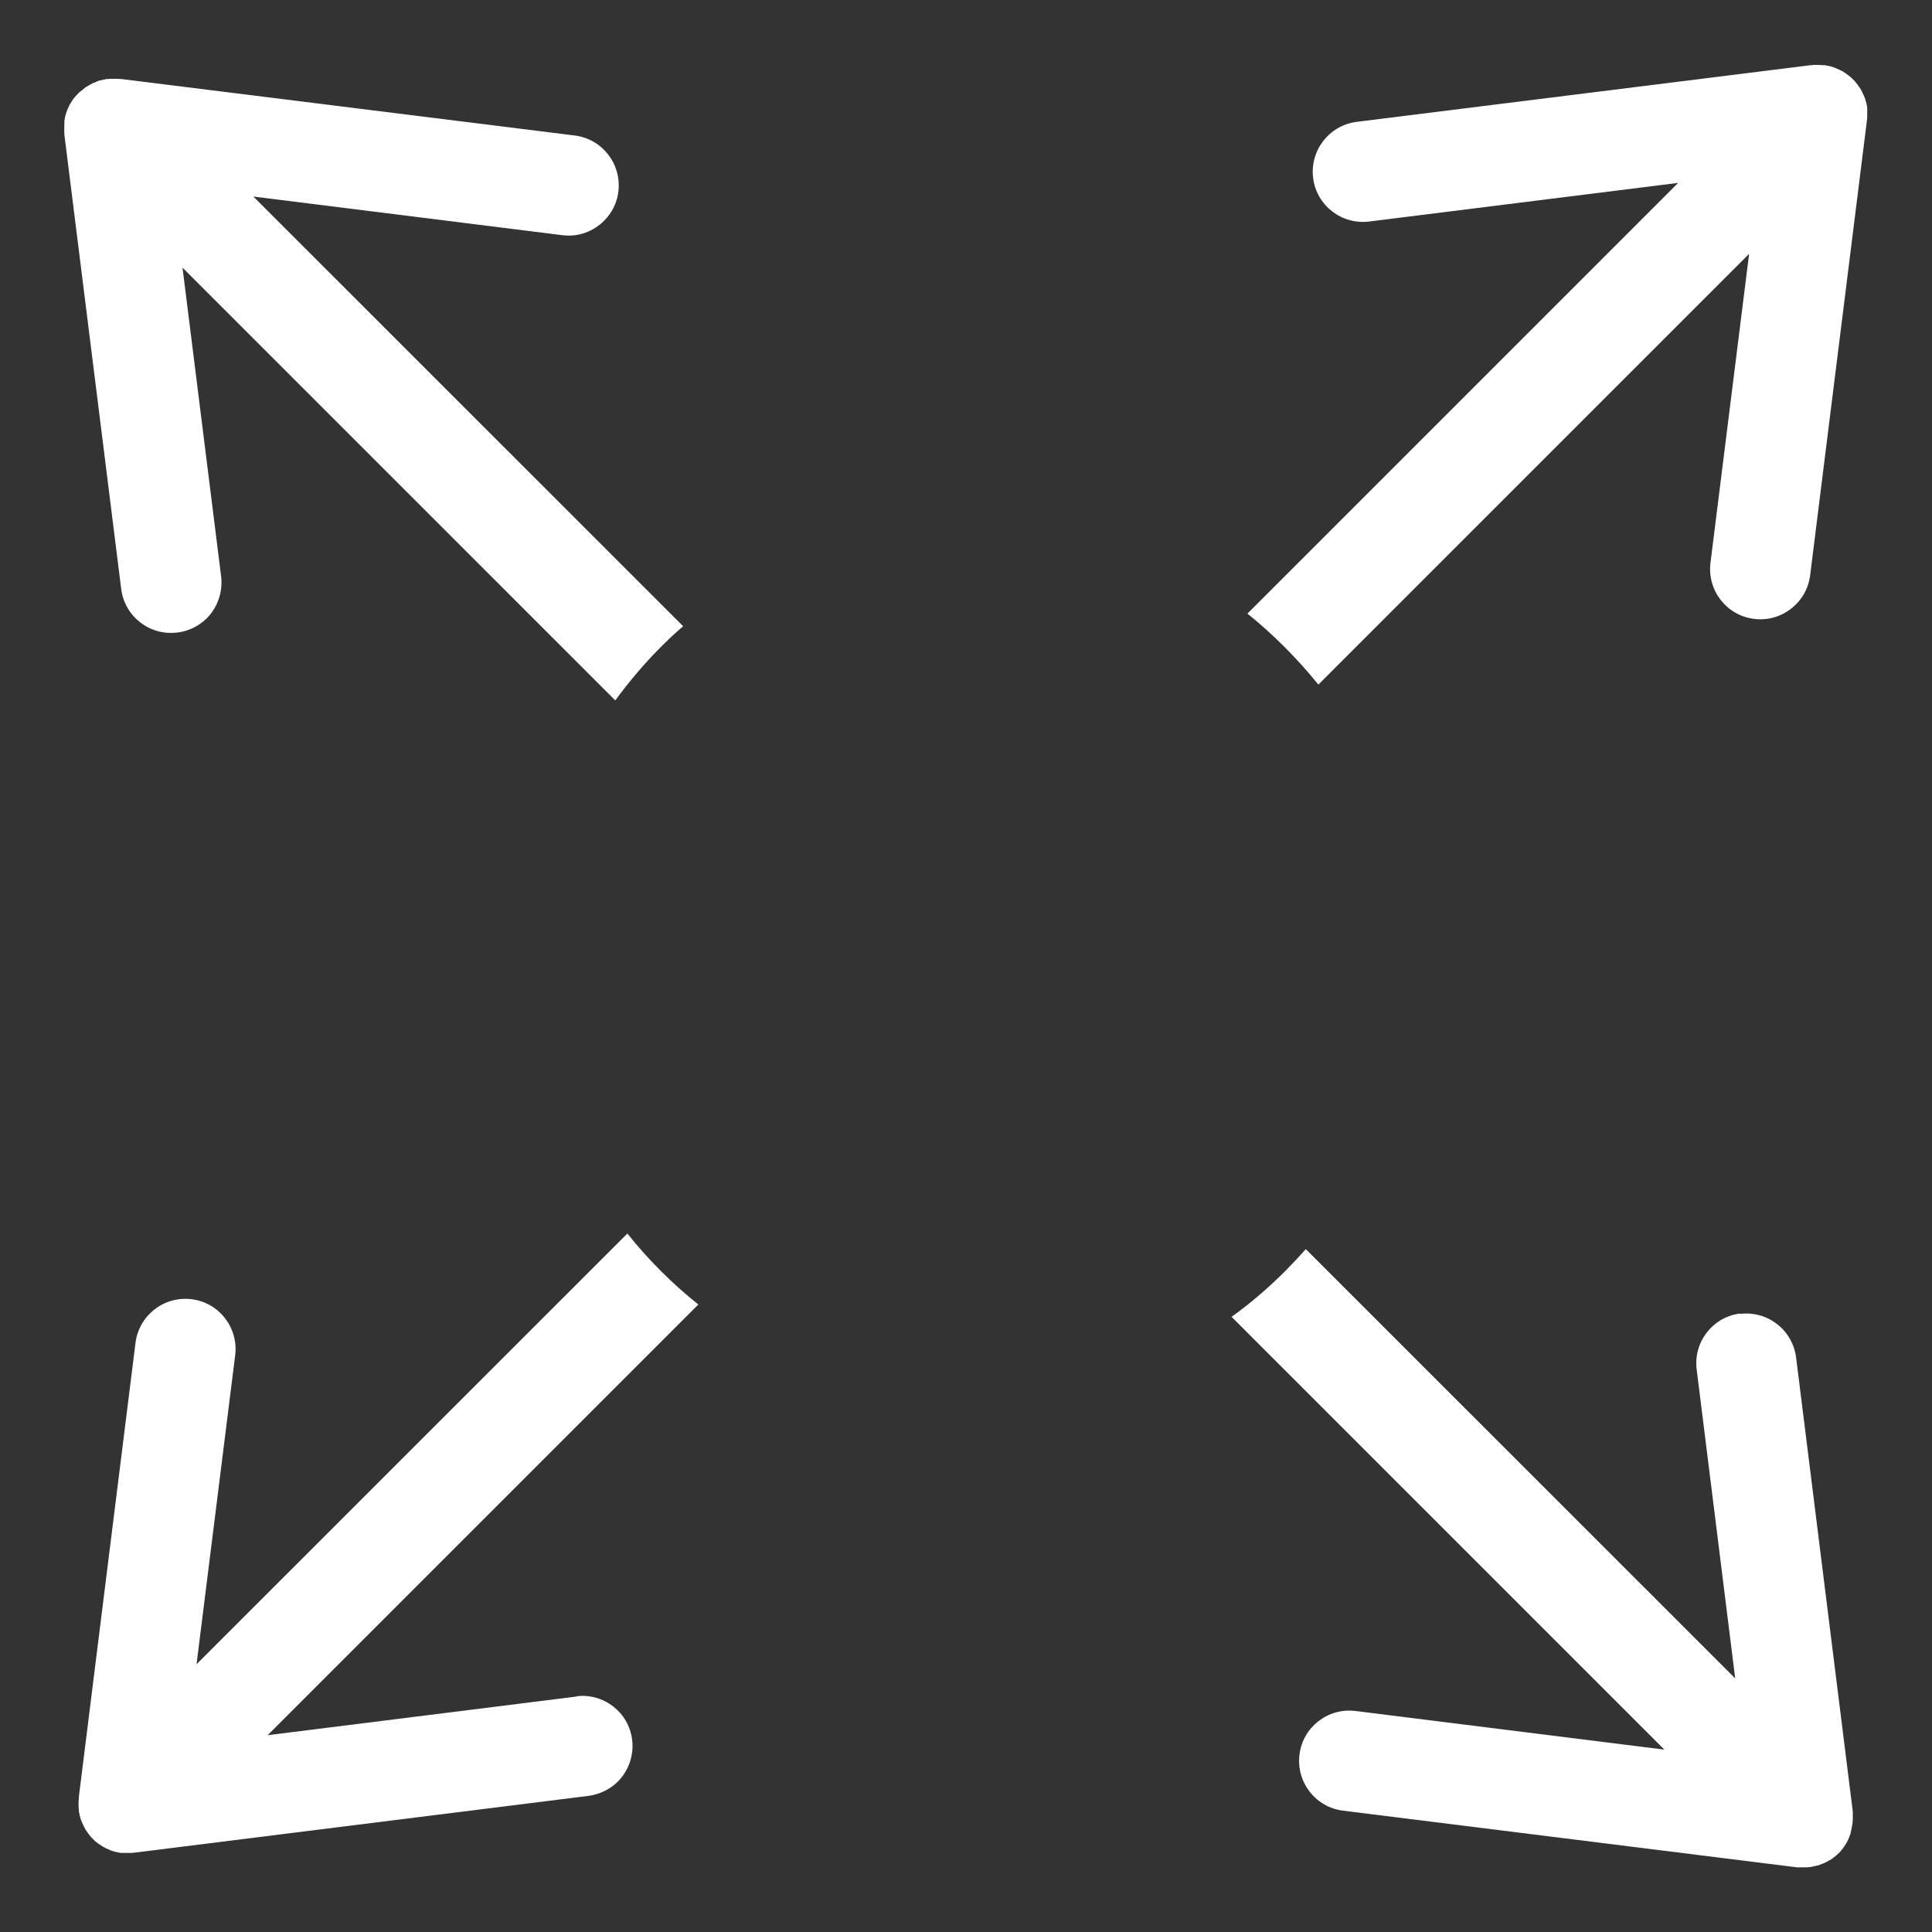 <svg width="15" height="15" viewBox="0 0 15 15" fill="none" xmlns="http://www.w3.org/2000/svg">
<rect x="0" y="0" width="15" height="15" fill="#333333" stroke="none"/>
<g clip-path="url(#clip0_629_53)">
<path d="M4.476 13.172L2.078 13.472L5.422 10.128C5.321 10.048 5.224 9.961 5.131 9.868C5.038 9.775 4.95 9.677 4.871 9.577L1.526 12.921L1.826 10.522C1.852 10.308 1.701 10.113 1.487 10.087C1.273 10.061 1.079 10.212 1.052 10.426L0.612 13.952C0.612 13.952 0.612 13.956 0.612 13.959C0.612 13.966 0.612 13.974 0.61 13.982C0.61 13.988 0.61 13.995 0.61 14.001C0.61 14.007 0.61 14.013 0.61 14.02C0.61 14.027 0.61 14.036 0.612 14.043C0.612 14.046 0.612 14.048 0.612 14.051C0.612 14.054 0.612 14.056 0.612 14.058C0.612 14.067 0.615 14.074 0.616 14.081C0.616 14.086 0.619 14.091 0.619 14.096C0.621 14.103 0.624 14.11 0.625 14.118C0.626 14.123 0.628 14.129 0.631 14.135C0.634 14.141 0.635 14.147 0.638 14.152C0.641 14.158 0.644 14.164 0.647 14.171C0.65 14.176 0.651 14.181 0.654 14.186C0.657 14.192 0.661 14.199 0.664 14.205C0.667 14.209 0.67 14.213 0.673 14.218C0.677 14.224 0.682 14.229 0.685 14.235C0.688 14.24 0.692 14.244 0.695 14.248C0.699 14.254 0.704 14.259 0.708 14.264C0.712 14.269 0.717 14.273 0.721 14.277C0.725 14.282 0.73 14.286 0.734 14.291C0.738 14.295 0.744 14.299 0.75 14.304C0.754 14.307 0.759 14.311 0.763 14.314C0.769 14.318 0.775 14.323 0.781 14.325C0.785 14.328 0.789 14.331 0.794 14.334C0.799 14.339 0.805 14.341 0.813 14.344C0.817 14.347 0.823 14.35 0.827 14.352C0.833 14.355 0.839 14.357 0.846 14.36C0.852 14.363 0.858 14.365 0.863 14.368C0.869 14.369 0.875 14.372 0.881 14.373C0.888 14.376 0.895 14.378 0.903 14.379C0.907 14.379 0.913 14.382 0.917 14.382C0.925 14.384 0.933 14.385 0.941 14.386C0.943 14.386 0.946 14.386 0.948 14.386C0.952 14.386 0.955 14.386 0.959 14.386C0.962 14.386 0.965 14.386 0.968 14.386C0.98 14.386 0.99 14.386 1.002 14.386C1.003 14.386 1.006 14.386 1.007 14.386C1.019 14.386 1.032 14.386 1.044 14.384L4.57 13.943C4.658 13.931 4.737 13.891 4.796 13.833C4.878 13.751 4.923 13.633 4.908 13.508C4.882 13.295 4.687 13.143 4.474 13.17L4.476 13.172Z" fill="white"/>
<path d="M1.378 4.911C1.467 4.9 1.545 4.859 1.605 4.801C1.686 4.719 1.731 4.602 1.717 4.477L1.417 2.078L4.777 5.438C4.884 5.292 5.001 5.153 5.132 5.022C5.188 4.966 5.244 4.913 5.304 4.862L1.967 1.526L4.366 1.826C4.49 1.842 4.607 1.797 4.69 1.714C4.75 1.654 4.791 1.576 4.801 1.487C4.827 1.273 4.676 1.079 4.462 1.052L0.938 0.613C0.938 0.613 0.933 0.613 0.93 0.613C0.923 0.613 0.916 0.613 0.907 0.612C0.901 0.612 0.895 0.612 0.888 0.612C0.882 0.612 0.877 0.612 0.869 0.612C0.862 0.612 0.855 0.612 0.846 0.613C0.843 0.613 0.842 0.613 0.839 0.613C0.836 0.613 0.833 0.613 0.831 0.613C0.823 0.613 0.815 0.616 0.807 0.618C0.802 0.618 0.797 0.621 0.792 0.621C0.785 0.622 0.778 0.625 0.77 0.626C0.765 0.628 0.759 0.629 0.754 0.632C0.749 0.635 0.743 0.637 0.736 0.64C0.73 0.642 0.724 0.645 0.718 0.647C0.712 0.65 0.708 0.653 0.702 0.656C0.696 0.658 0.69 0.663 0.685 0.666C0.68 0.669 0.674 0.672 0.67 0.674C0.664 0.679 0.658 0.682 0.654 0.686C0.65 0.689 0.645 0.693 0.64 0.698C0.635 0.702 0.629 0.706 0.625 0.709C0.621 0.714 0.615 0.718 0.61 0.722C0.606 0.727 0.603 0.731 0.599 0.734C0.594 0.74 0.589 0.744 0.584 0.75C0.581 0.754 0.579 0.757 0.574 0.762C0.57 0.768 0.565 0.773 0.561 0.781C0.558 0.785 0.555 0.789 0.554 0.792C0.549 0.798 0.547 0.805 0.542 0.811C0.539 0.815 0.538 0.82 0.535 0.826C0.532 0.831 0.529 0.839 0.526 0.845C0.523 0.85 0.522 0.856 0.519 0.862C0.517 0.868 0.515 0.874 0.513 0.879C0.512 0.887 0.509 0.893 0.507 0.9C0.507 0.906 0.504 0.91 0.504 0.916C0.503 0.923 0.501 0.932 0.5 0.939C0.5 0.942 0.5 0.945 0.5 0.948C0.5 0.951 0.5 0.952 0.5 0.955C0.5 0.962 0.5 0.97 0.499 0.978C0.499 0.984 0.499 0.991 0.499 0.997C0.499 1.003 0.499 1.009 0.499 1.016C0.499 1.023 0.499 1.032 0.5 1.039C0.5 1.042 0.5 1.044 0.5 1.047L0.941 4.572C0.967 4.786 1.162 4.937 1.375 4.911H1.378Z" fill="white"/>
<path d="M13.511 10.198C13.298 10.224 13.146 10.419 13.173 10.633L13.472 13.031L10.138 9.698C10.087 9.756 10.034 9.812 9.978 9.869C9.847 10 9.708 10.119 9.562 10.224L12.922 13.584L10.524 13.284C10.31 13.258 10.115 13.409 10.089 13.623C10.063 13.837 10.214 14.032 10.428 14.058L13.953 14.498C13.953 14.498 13.961 14.498 13.965 14.498C13.968 14.498 13.971 14.498 13.974 14.498C13.985 14.498 13.995 14.498 14.007 14.498C14.009 14.498 14.011 14.498 14.013 14.498C14.025 14.498 14.038 14.498 14.049 14.496C14.059 14.496 14.07 14.493 14.08 14.49C14.08 14.49 14.08 14.49 14.081 14.49C14.091 14.488 14.102 14.486 14.112 14.483C14.112 14.483 14.115 14.483 14.116 14.483C14.123 14.48 14.132 14.477 14.139 14.474C14.142 14.474 14.144 14.472 14.147 14.471C14.155 14.468 14.163 14.464 14.171 14.461C14.174 14.461 14.177 14.458 14.18 14.456C14.186 14.454 14.19 14.451 14.196 14.448C14.199 14.446 14.202 14.443 14.206 14.442C14.214 14.438 14.221 14.433 14.227 14.429C14.23 14.427 14.231 14.426 14.234 14.423C14.24 14.419 14.244 14.416 14.25 14.411C14.253 14.41 14.254 14.407 14.257 14.405C14.263 14.4 14.27 14.394 14.276 14.388C14.282 14.382 14.288 14.375 14.294 14.369C14.295 14.366 14.298 14.365 14.299 14.362C14.304 14.357 14.308 14.352 14.311 14.346C14.312 14.343 14.315 14.341 14.317 14.339C14.321 14.331 14.326 14.325 14.33 14.318C14.331 14.315 14.334 14.312 14.336 14.308C14.339 14.302 14.341 14.298 14.345 14.292C14.346 14.289 14.347 14.286 14.349 14.283C14.353 14.276 14.356 14.267 14.359 14.259C14.359 14.256 14.36 14.254 14.362 14.251C14.365 14.244 14.368 14.237 14.369 14.228C14.369 14.227 14.369 14.225 14.369 14.224C14.372 14.214 14.375 14.203 14.376 14.195C14.376 14.195 14.376 14.193 14.376 14.192C14.378 14.182 14.381 14.171 14.382 14.161C14.384 14.15 14.385 14.136 14.385 14.125C14.385 14.123 14.385 14.12 14.385 14.119C14.385 14.107 14.385 14.097 14.385 14.086C14.385 14.083 14.385 14.08 14.385 14.077C14.385 14.072 14.385 14.07 14.385 14.065L13.945 10.54C13.918 10.326 13.724 10.175 13.51 10.201L13.511 10.198Z" fill="white"/>
<path d="M14.372 0.602C14.372 0.602 14.362 0.593 14.356 0.589C14.352 0.586 14.347 0.581 14.343 0.579C14.337 0.574 14.331 0.57 14.326 0.567C14.321 0.564 14.317 0.561 14.312 0.558C14.307 0.554 14.301 0.551 14.294 0.548C14.289 0.545 14.283 0.542 14.279 0.541C14.273 0.538 14.267 0.535 14.26 0.532C14.254 0.529 14.248 0.528 14.243 0.525C14.237 0.523 14.231 0.52 14.225 0.519C14.218 0.516 14.211 0.515 14.203 0.513C14.199 0.513 14.193 0.51 14.189 0.51C14.182 0.509 14.173 0.507 14.166 0.506C14.163 0.506 14.16 0.506 14.158 0.506C14.155 0.506 14.154 0.506 14.151 0.506C14.144 0.506 14.136 0.506 14.128 0.504C14.122 0.504 14.116 0.504 14.109 0.504C14.103 0.504 14.097 0.504 14.09 0.504C14.083 0.504 14.075 0.504 14.067 0.506C14.064 0.506 14.062 0.506 14.059 0.506L10.534 0.946C10.32 0.973 10.169 1.167 10.195 1.381C10.221 1.595 10.416 1.746 10.63 1.72L13.029 1.42L9.685 4.764C9.785 4.844 9.882 4.932 9.975 5.025C10.068 5.118 10.154 5.215 10.236 5.315L13.58 1.971L13.28 4.37C13.254 4.584 13.405 4.779 13.619 4.805C13.742 4.821 13.86 4.776 13.943 4.693C14.003 4.634 14.043 4.555 14.054 4.466L14.494 0.941C14.496 0.929 14.497 0.916 14.497 0.904C14.497 0.903 14.497 0.9 14.497 0.898C14.497 0.887 14.497 0.877 14.497 0.865C14.497 0.862 14.497 0.859 14.497 0.856C14.497 0.852 14.497 0.849 14.497 0.845C14.497 0.842 14.497 0.839 14.497 0.837C14.497 0.829 14.494 0.821 14.493 0.814C14.493 0.81 14.49 0.804 14.49 0.8C14.488 0.792 14.486 0.785 14.484 0.778C14.483 0.772 14.48 0.766 14.478 0.76C14.475 0.754 14.474 0.749 14.471 0.743C14.468 0.737 14.465 0.731 14.462 0.724C14.459 0.72 14.458 0.714 14.455 0.709C14.452 0.704 14.448 0.696 14.445 0.69C14.442 0.686 14.439 0.682 14.436 0.677C14.432 0.672 14.427 0.666 14.424 0.66C14.421 0.656 14.417 0.651 14.414 0.647C14.41 0.641 14.405 0.637 14.401 0.631C14.397 0.627 14.392 0.622 14.388 0.618C14.384 0.613 14.379 0.609 14.375 0.605L14.372 0.602Z" fill="white"/>
</g>
<defs>
<clipPath id="clip0_629_53">
<rect width="14" height="14" fill="white" transform="translate(0.5 0.5)"/>
</clipPath>
</defs>
</svg>
